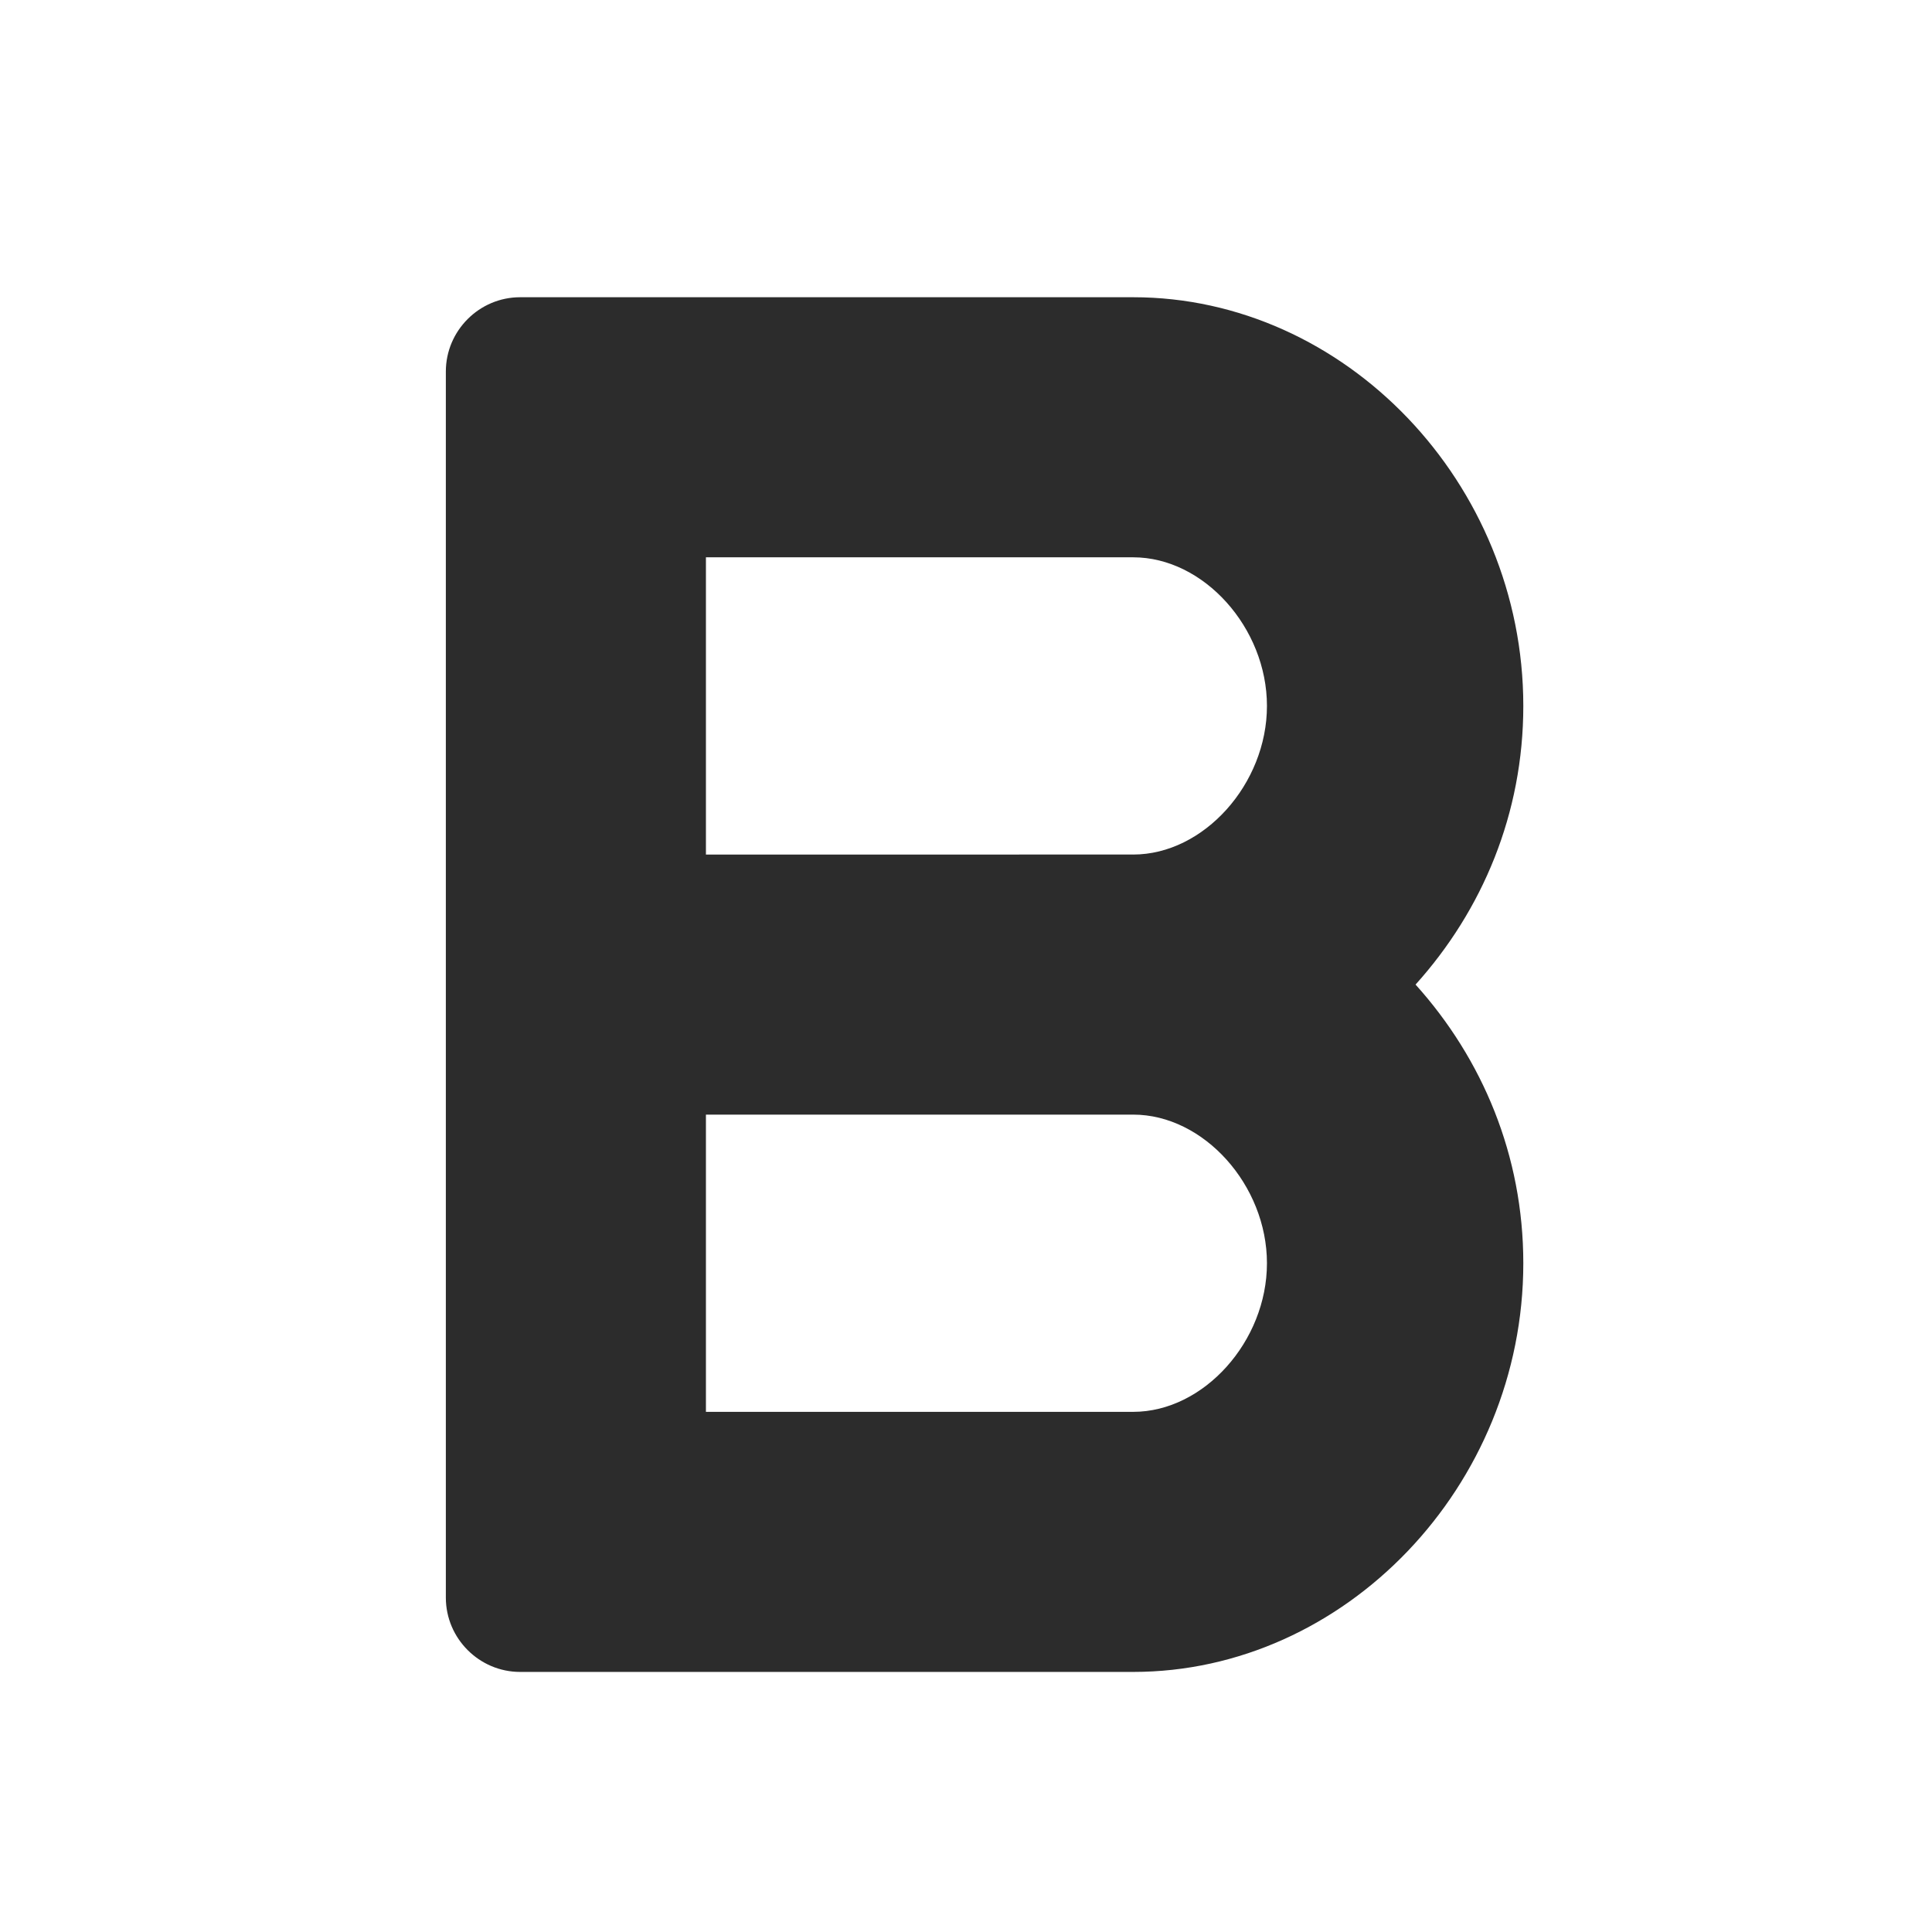 <?xml version="1.0" standalone="no"?><!DOCTYPE svg PUBLIC "-//W3C//DTD SVG 1.1//EN" "http://www.w3.org/Graphics/SVG/1.1/DTD/svg11.dtd"><svg class="icon" width="16px" height="16.00px" viewBox="0 0 1024 1024" version="1.1" xmlns="http://www.w3.org/2000/svg"><path fill="#2c2c2c" d="M807.385 374.154c0-118.154-94.523-216.615-206.769-216.615H275.692c-21.662 0-39.385 17.723-39.385 39.385v649.846c0 21.662 17.723 39.385 39.385 39.385h324.923C712.862 886.154 807.385 787.692 807.385 669.538c0-57.108-21.662-108.308-57.108-147.692 35.446-39.385 57.108-90.585 57.108-147.692zM600.615 748.308H374.154v-157.538h226.462c37.415 0 70.892 37.415 70.892 78.769s-33.477 78.769-70.892 78.769z m0-295.385H374.154v-157.538h226.462c37.415 0 70.892 37.415 70.892 78.769s-33.477 78.769-70.892 78.769z" /></svg>